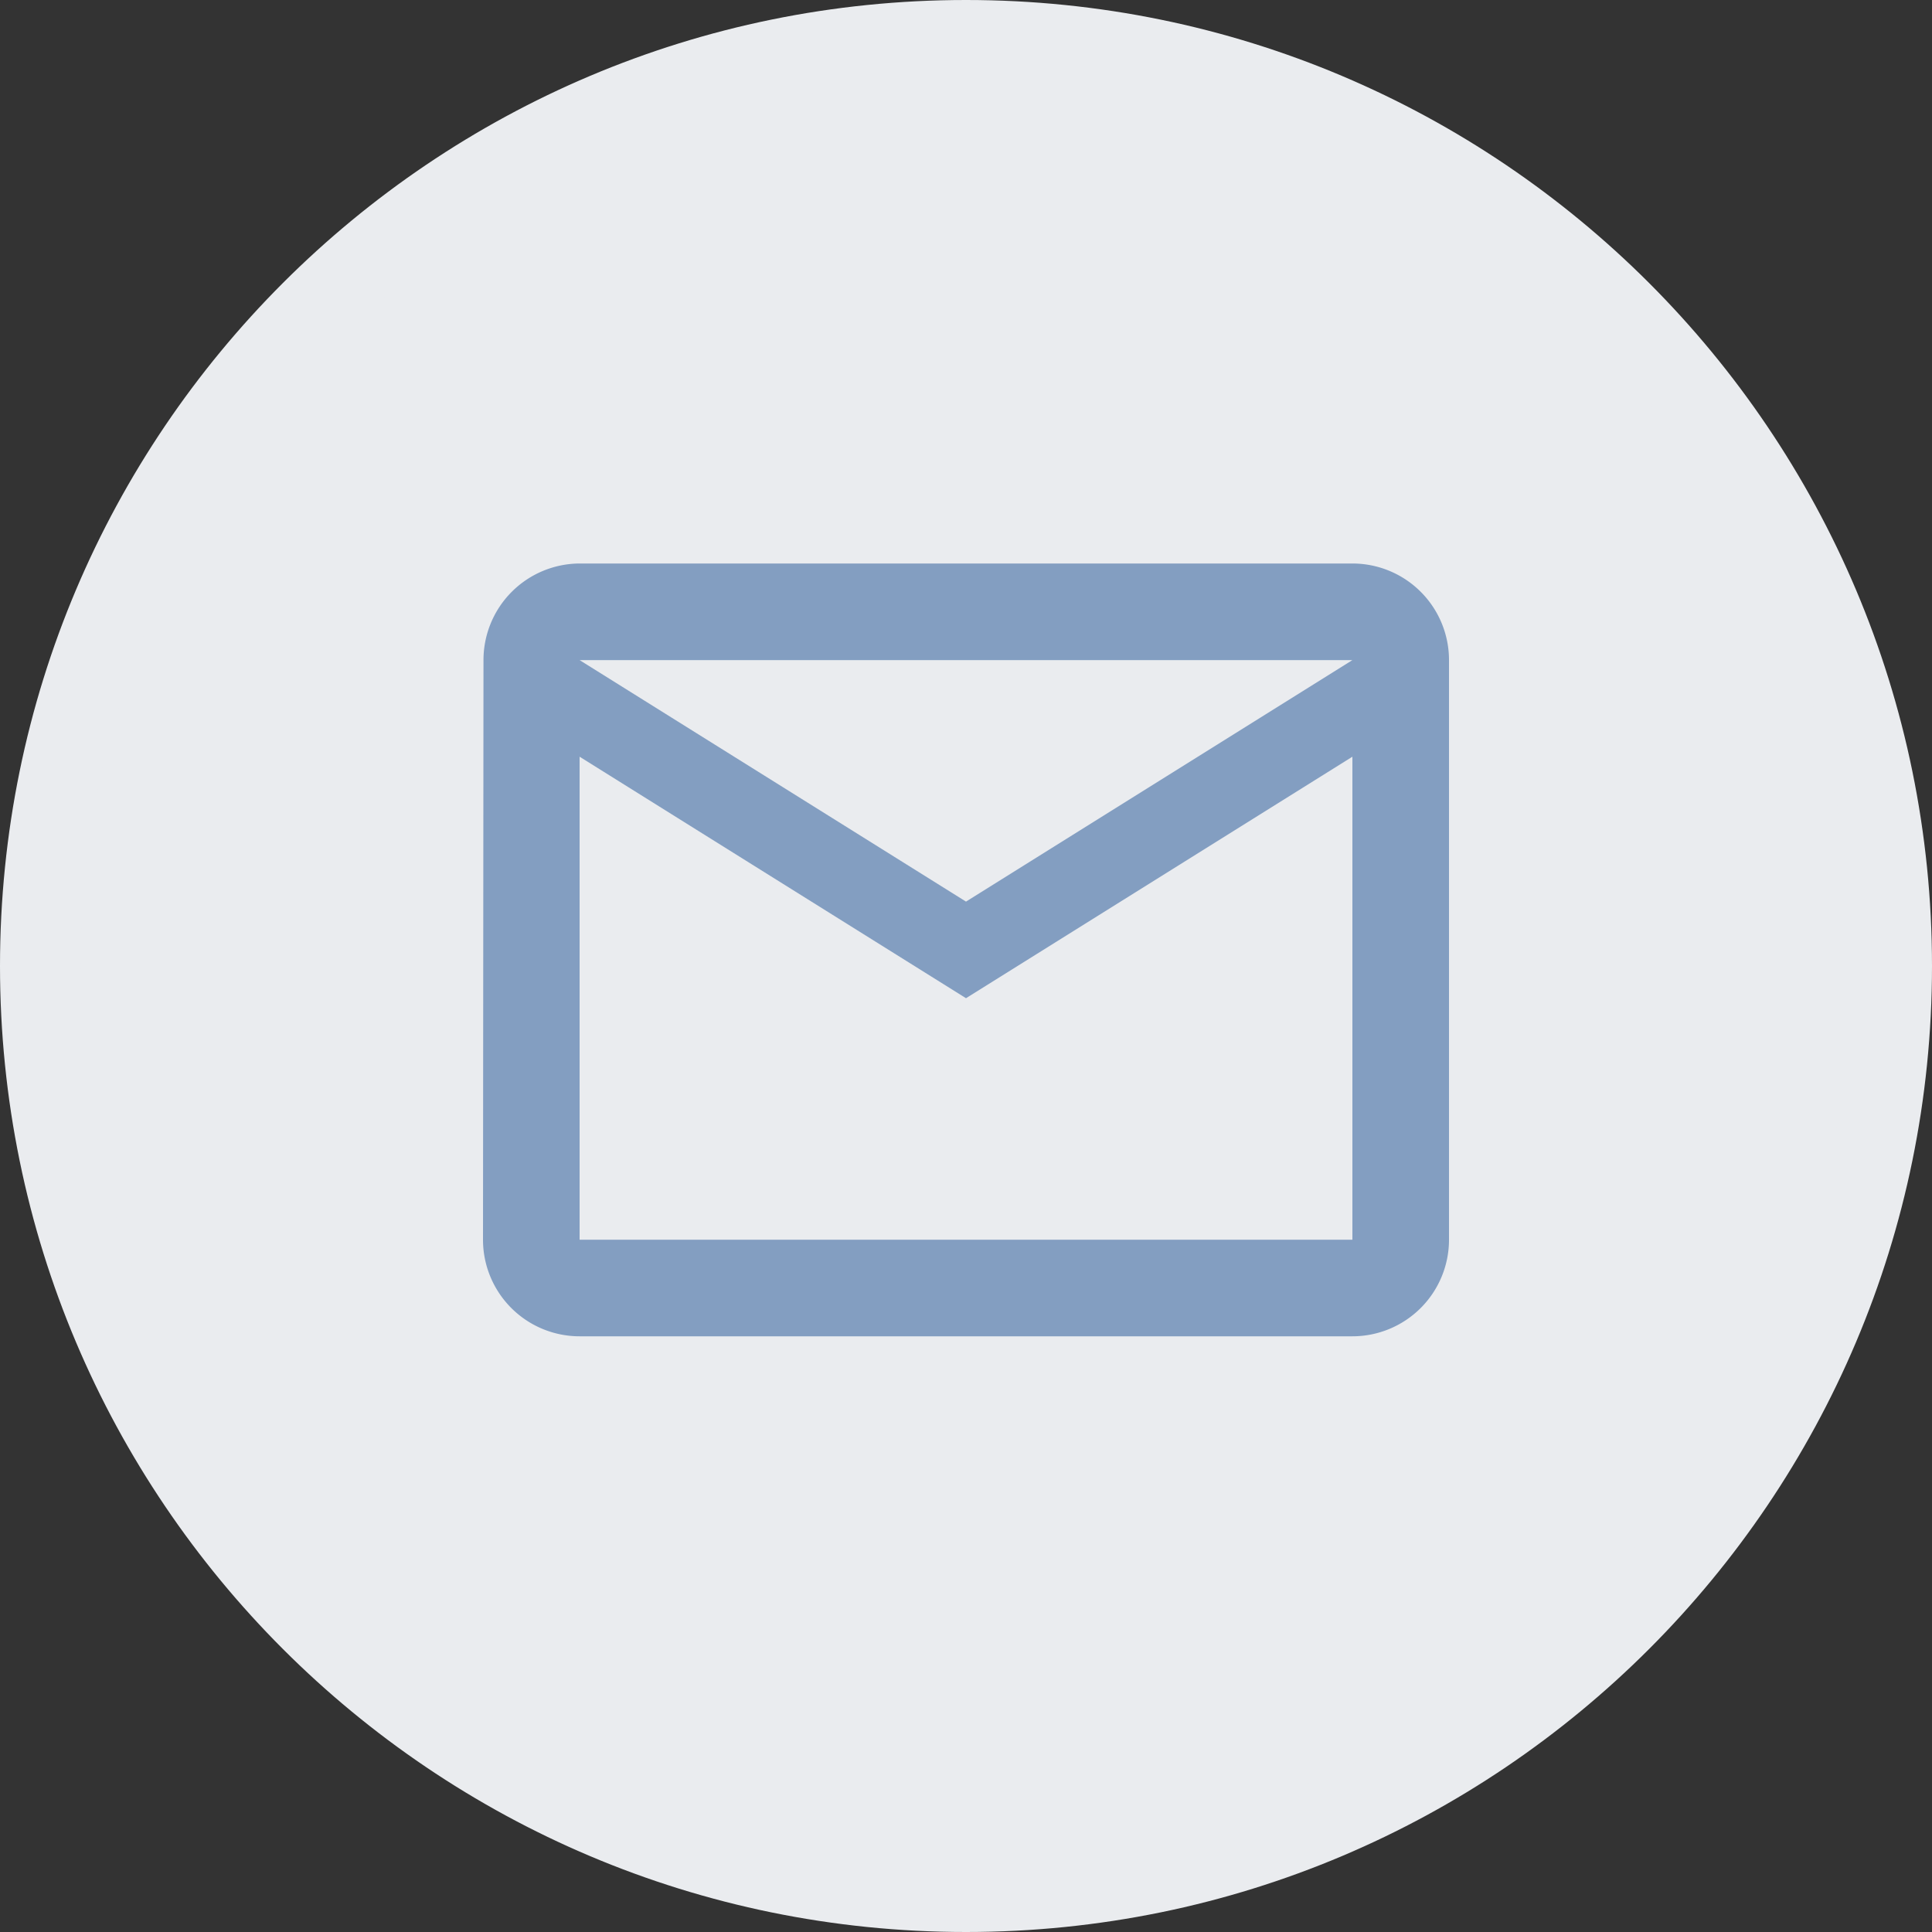 <svg height="24" viewBox="0 0 24 24" width="24" xmlns="http://www.w3.org/2000/svg">
    <rect x="0" y="0" width="24" height="24" fill="#333333" stroke="none"/>
    <g transform="translate(-318 -319)">
        <g fill="#eaecef" transform="translate(318 319)">
            <path
                d="M 12 23.5 C 8.928 23.5 6.04 22.304 3.868 20.132 C 1.696 17.96 0.5 15.072 0.5 12 C 0.5 8.928 1.696 6.04 3.868 3.868 C 6.04 1.696 8.928 0.5 12 0.5 C 15.072 0.5 17.96 1.696 20.132 3.868 C 22.304 6.04 23.5 8.928 23.5 12 C 23.5 15.072 22.304 17.96 20.132 20.132 C 17.96 22.304 15.072 23.5 12 23.5 Z"
                stroke="none" />
            <path
                d="M 12 1 C 9.062 1 6.299 2.144 4.222 4.222 C 2.144 6.299 1 9.062 1 12 C 1 14.938 2.144 17.701 4.222 19.778 C 6.299 21.856 9.062 23 12 23 C 14.938 23 17.701 21.856 19.778 19.778 C 21.856 17.701 23 14.938 23 12 C 23 9.062 21.856 6.299 19.778 4.222 C 17.701 2.144 14.938 1 12 1 M 12 0 C 18.627 0 24 5.373 24 12 C 24 18.627 18.627 24 12 24 C 5.373 24 0 18.627 0 12 C 0 5.373 5.373 0 12 0 Z"
                fill="#eaecef" stroke="none" />
        </g>
        <path
            d="M12.8,4H3.2A1.2,1.2,0,0,0,2.006,5.2L2,12.4a1.2,1.2,0,0,0,1.2,1.2h9.6A1.2,1.2,0,0,0,14,12.4V5.2A1.2,1.2,0,0,0,12.8,4Zm0,8.4H3.2v-6L8,9.4l4.8-3ZM8,8.2l-4.8-3h9.6Z"
            fill="#839ec1" transform="translate(322 322)" />
    </g>
</svg>